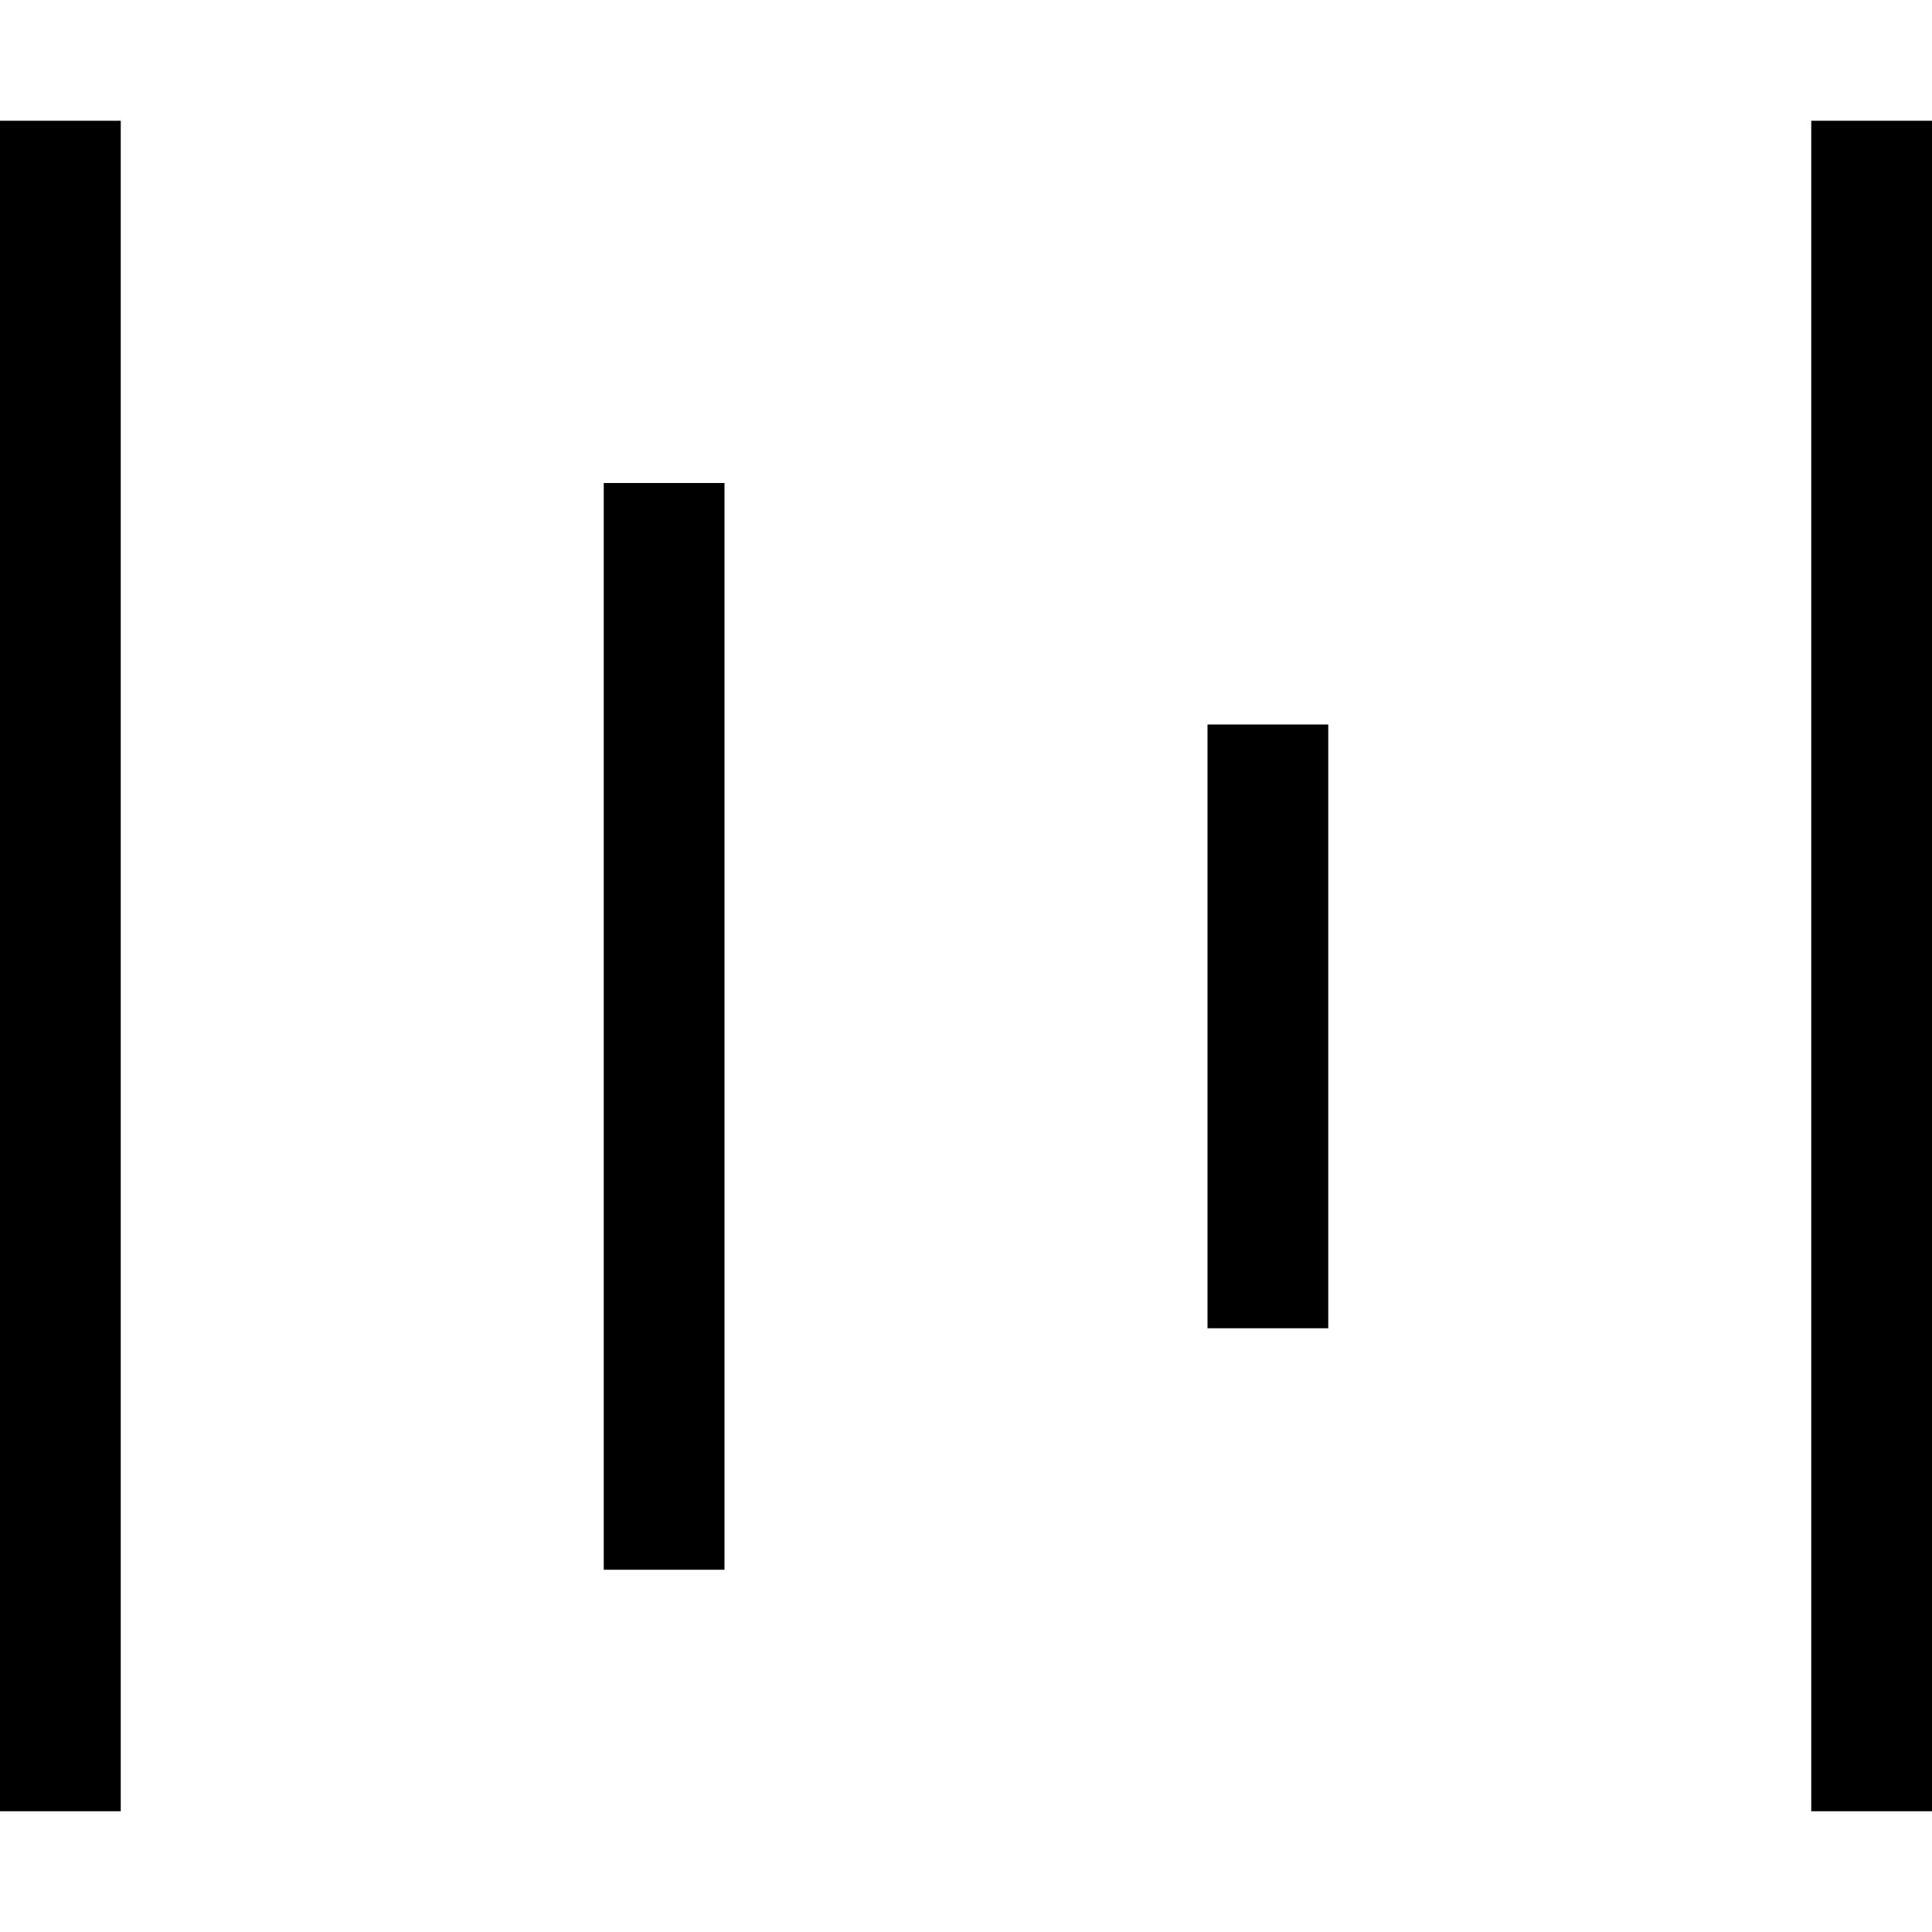 <svg id="Слой_1" data-name="Слой 1" xmlns="http://www.w3.org/2000/svg" viewBox="0 0 24 24"><title>MTLМонтажная область 1</title><path d="M0,1.5v21H1.5V1.5ZM7.5,6V19.5H9V6ZM15,9v7.5h1.5V9Zm7.5-7.5v21H24V1.5Z"/></svg>